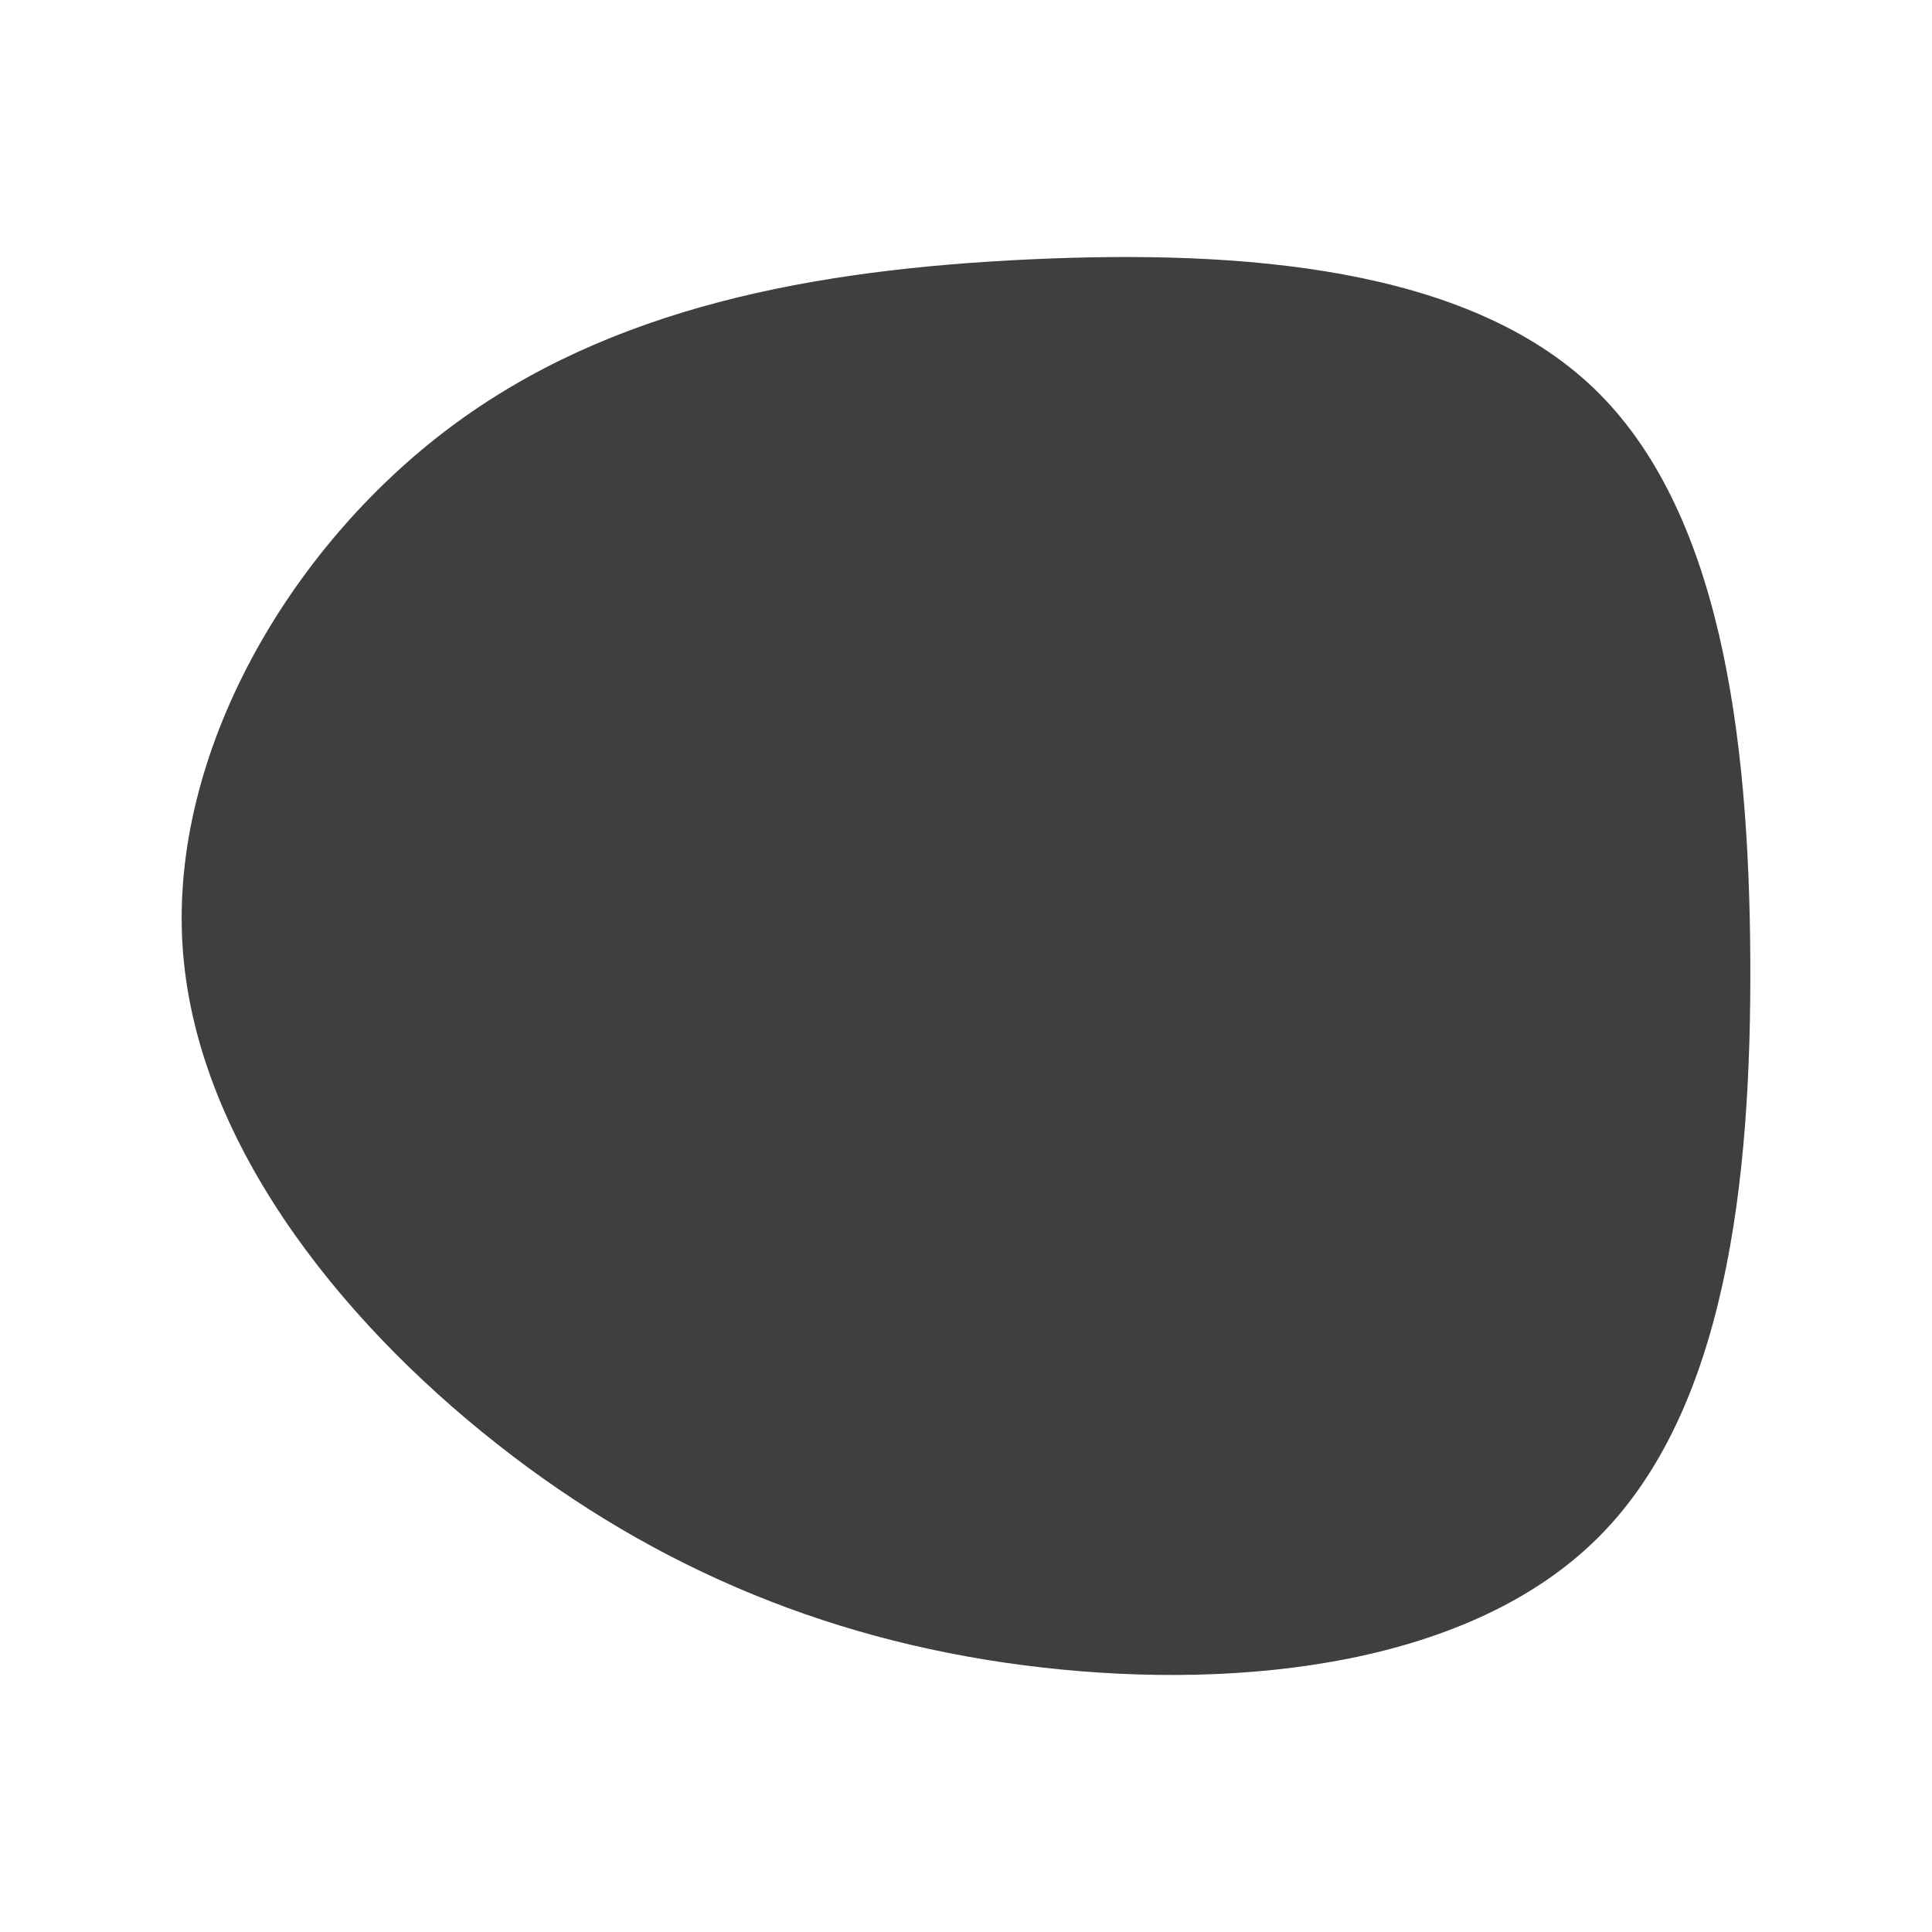 <svg id="visual" viewBox="0 0 1000 1000" width="1000" height="1000" xmlns="http://www.w3.org/2000/svg" xmlns:xlink="http://www.w3.org/1999/xlink" version="1.1"><g transform="translate(527.248 495.075)"><path d="M297.4 -294.4C362.9 -231.9 378 -116 378.7 0.7C379.4 117.4 365.8 234.8 300.3 300.4C234.8 366.1 117.4 380 12 368C-93.3 356 -186.7 318 -270 252.3C-353.3 186.7 -426.7 93.3 -432.8 -6.1C-438.9 -105.6 -377.9 -211.2 -294.5 -273.7C-211.2 -336.2 -105.6 -355.6 5.2 -360.8C116 -366 231.9 -356.9 297.4 -294.4" fill="#3f3f3f"></path></g></svg>